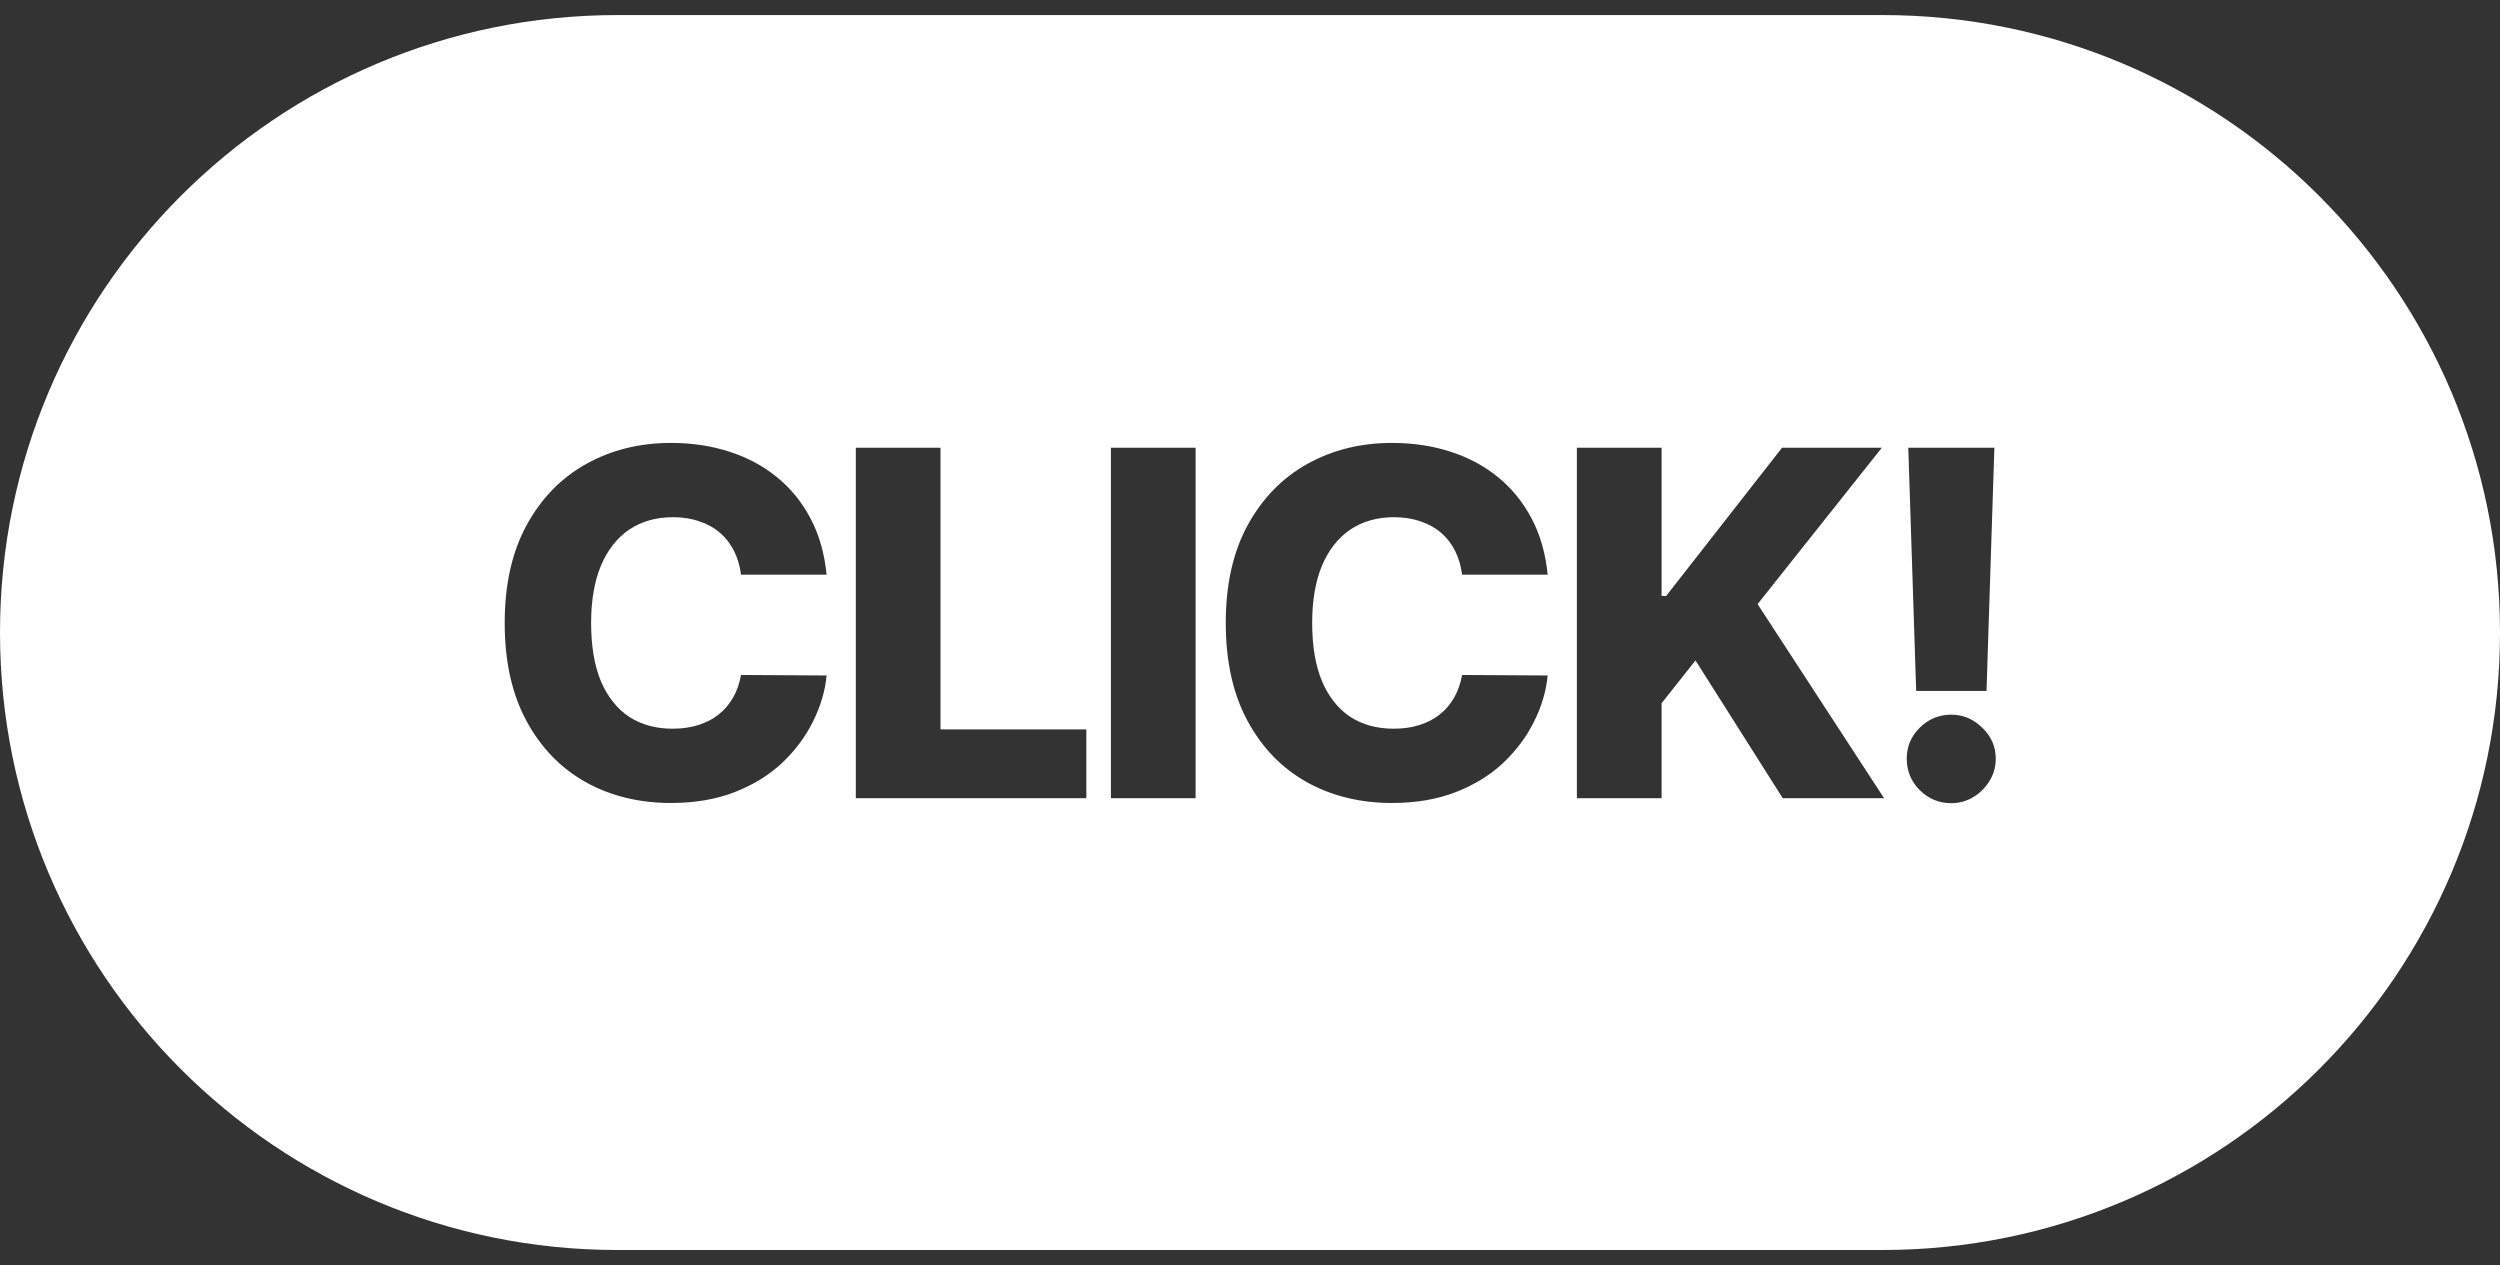 <svg width="83" height="42" viewBox="0 0 83 42" fill="none" xmlns="http://www.w3.org/2000/svg">
<rect x="0" y="0" width="83" height="42" fill="#333333" stroke="none"/>
<path fill-rule="evenodd" clip-rule="evenodd" d="M20.5 0.5C9.178 0.5 0 9.678 0 21C0 32.322 9.178 41.5 20.5 41.5H62.5C73.822 41.5 83 32.322 83 21C83 9.678 73.822 0.5 62.5 0.5H20.5ZM24.602 19.08H27.443C27.375 18.383 27.199 17.763 26.915 17.222C26.631 16.68 26.261 16.224 25.807 15.852C25.352 15.477 24.826 15.193 24.227 15C23.629 14.803 22.977 14.705 22.273 14.705C21.239 14.705 20.305 14.936 19.471 15.398C18.638 15.86 17.977 16.536 17.489 17.426C17 18.316 16.756 19.402 16.756 20.682C16.756 21.958 16.996 23.042 17.477 23.932C17.958 24.822 18.614 25.5 19.443 25.966C20.276 26.428 21.22 26.659 22.273 26.659C23.072 26.659 23.78 26.538 24.398 26.296C25.019 26.053 25.545 25.727 25.977 25.318C26.409 24.905 26.748 24.449 26.994 23.949C27.244 23.449 27.394 22.941 27.443 22.426L24.602 22.409C24.553 22.689 24.464 22.941 24.335 23.165C24.21 23.384 24.049 23.572 23.852 23.727C23.659 23.879 23.434 23.994 23.176 24.074C22.922 24.154 22.64 24.193 22.329 24.193C21.776 24.193 21.297 24.062 20.892 23.801C20.491 23.536 20.178 23.144 19.954 22.625C19.735 22.102 19.625 21.455 19.625 20.682C19.625 19.939 19.733 19.307 19.949 18.784C20.169 18.261 20.481 17.862 20.886 17.585C21.295 17.309 21.782 17.171 22.346 17.171C22.665 17.171 22.954 17.216 23.216 17.307C23.481 17.394 23.71 17.521 23.903 17.688C24.096 17.854 24.252 18.055 24.369 18.29C24.487 18.525 24.564 18.788 24.602 19.08ZM51.383 19.08H48.542C48.504 18.788 48.426 18.525 48.309 18.29C48.191 18.055 48.036 17.854 47.843 17.688C47.65 17.521 47.42 17.394 47.155 17.307C46.894 17.216 46.604 17.171 46.286 17.171C45.722 17.171 45.235 17.309 44.826 17.585C44.42 17.862 44.108 18.261 43.888 18.784C43.672 19.307 43.564 19.939 43.564 20.682C43.564 21.455 43.674 22.102 43.894 22.625C44.117 23.144 44.43 23.536 44.831 23.801C45.237 24.062 45.716 24.193 46.269 24.193C46.58 24.193 46.862 24.154 47.115 24.074C47.373 23.994 47.599 23.879 47.792 23.727C47.989 23.572 48.15 23.384 48.275 23.165C48.403 22.941 48.492 22.689 48.542 22.409L51.383 22.426C51.333 22.941 51.184 23.449 50.934 23.949C50.688 24.449 50.349 24.905 49.917 25.318C49.485 25.727 48.958 26.053 48.337 26.296C47.72 26.538 47.011 26.659 46.212 26.659C45.159 26.659 44.216 26.428 43.383 25.966C42.553 25.5 41.898 24.822 41.417 23.932C40.936 23.042 40.695 21.958 40.695 20.682C40.695 19.402 40.939 18.316 41.428 17.426C41.917 16.536 42.578 15.86 43.411 15.398C44.244 14.936 45.178 14.705 46.212 14.705C46.917 14.705 47.568 14.803 48.167 15C48.765 15.193 49.292 15.477 49.746 15.852C50.201 16.224 50.57 16.68 50.854 17.222C51.138 17.763 51.314 18.383 51.383 19.08ZM52.352 26.5V14.864H55.165V19.784H55.318L59.165 14.864H62.477L58.352 20.057L62.551 26.5H59.187L56.29 21.926L55.165 23.347V26.5H52.352ZM65.952 22.938L66.213 14.864H63.355L63.617 22.938H65.952ZM64.781 26.665C64.376 26.665 64.028 26.521 63.736 26.233C63.448 25.945 63.304 25.597 63.304 25.188C63.304 24.786 63.448 24.443 63.736 24.159C64.028 23.871 64.376 23.727 64.781 23.727C65.172 23.727 65.514 23.871 65.81 24.159C66.109 24.443 66.259 24.786 66.259 25.188C66.259 25.46 66.189 25.708 66.049 25.932C65.912 26.155 65.732 26.333 65.509 26.466C65.289 26.599 65.047 26.665 64.781 26.665ZM39.694 26.5V14.864H36.882V26.5H39.694ZM28.413 14.864V26.5H36.066V24.216H31.225V14.864H28.413Z" fill="white"/>
</svg>
